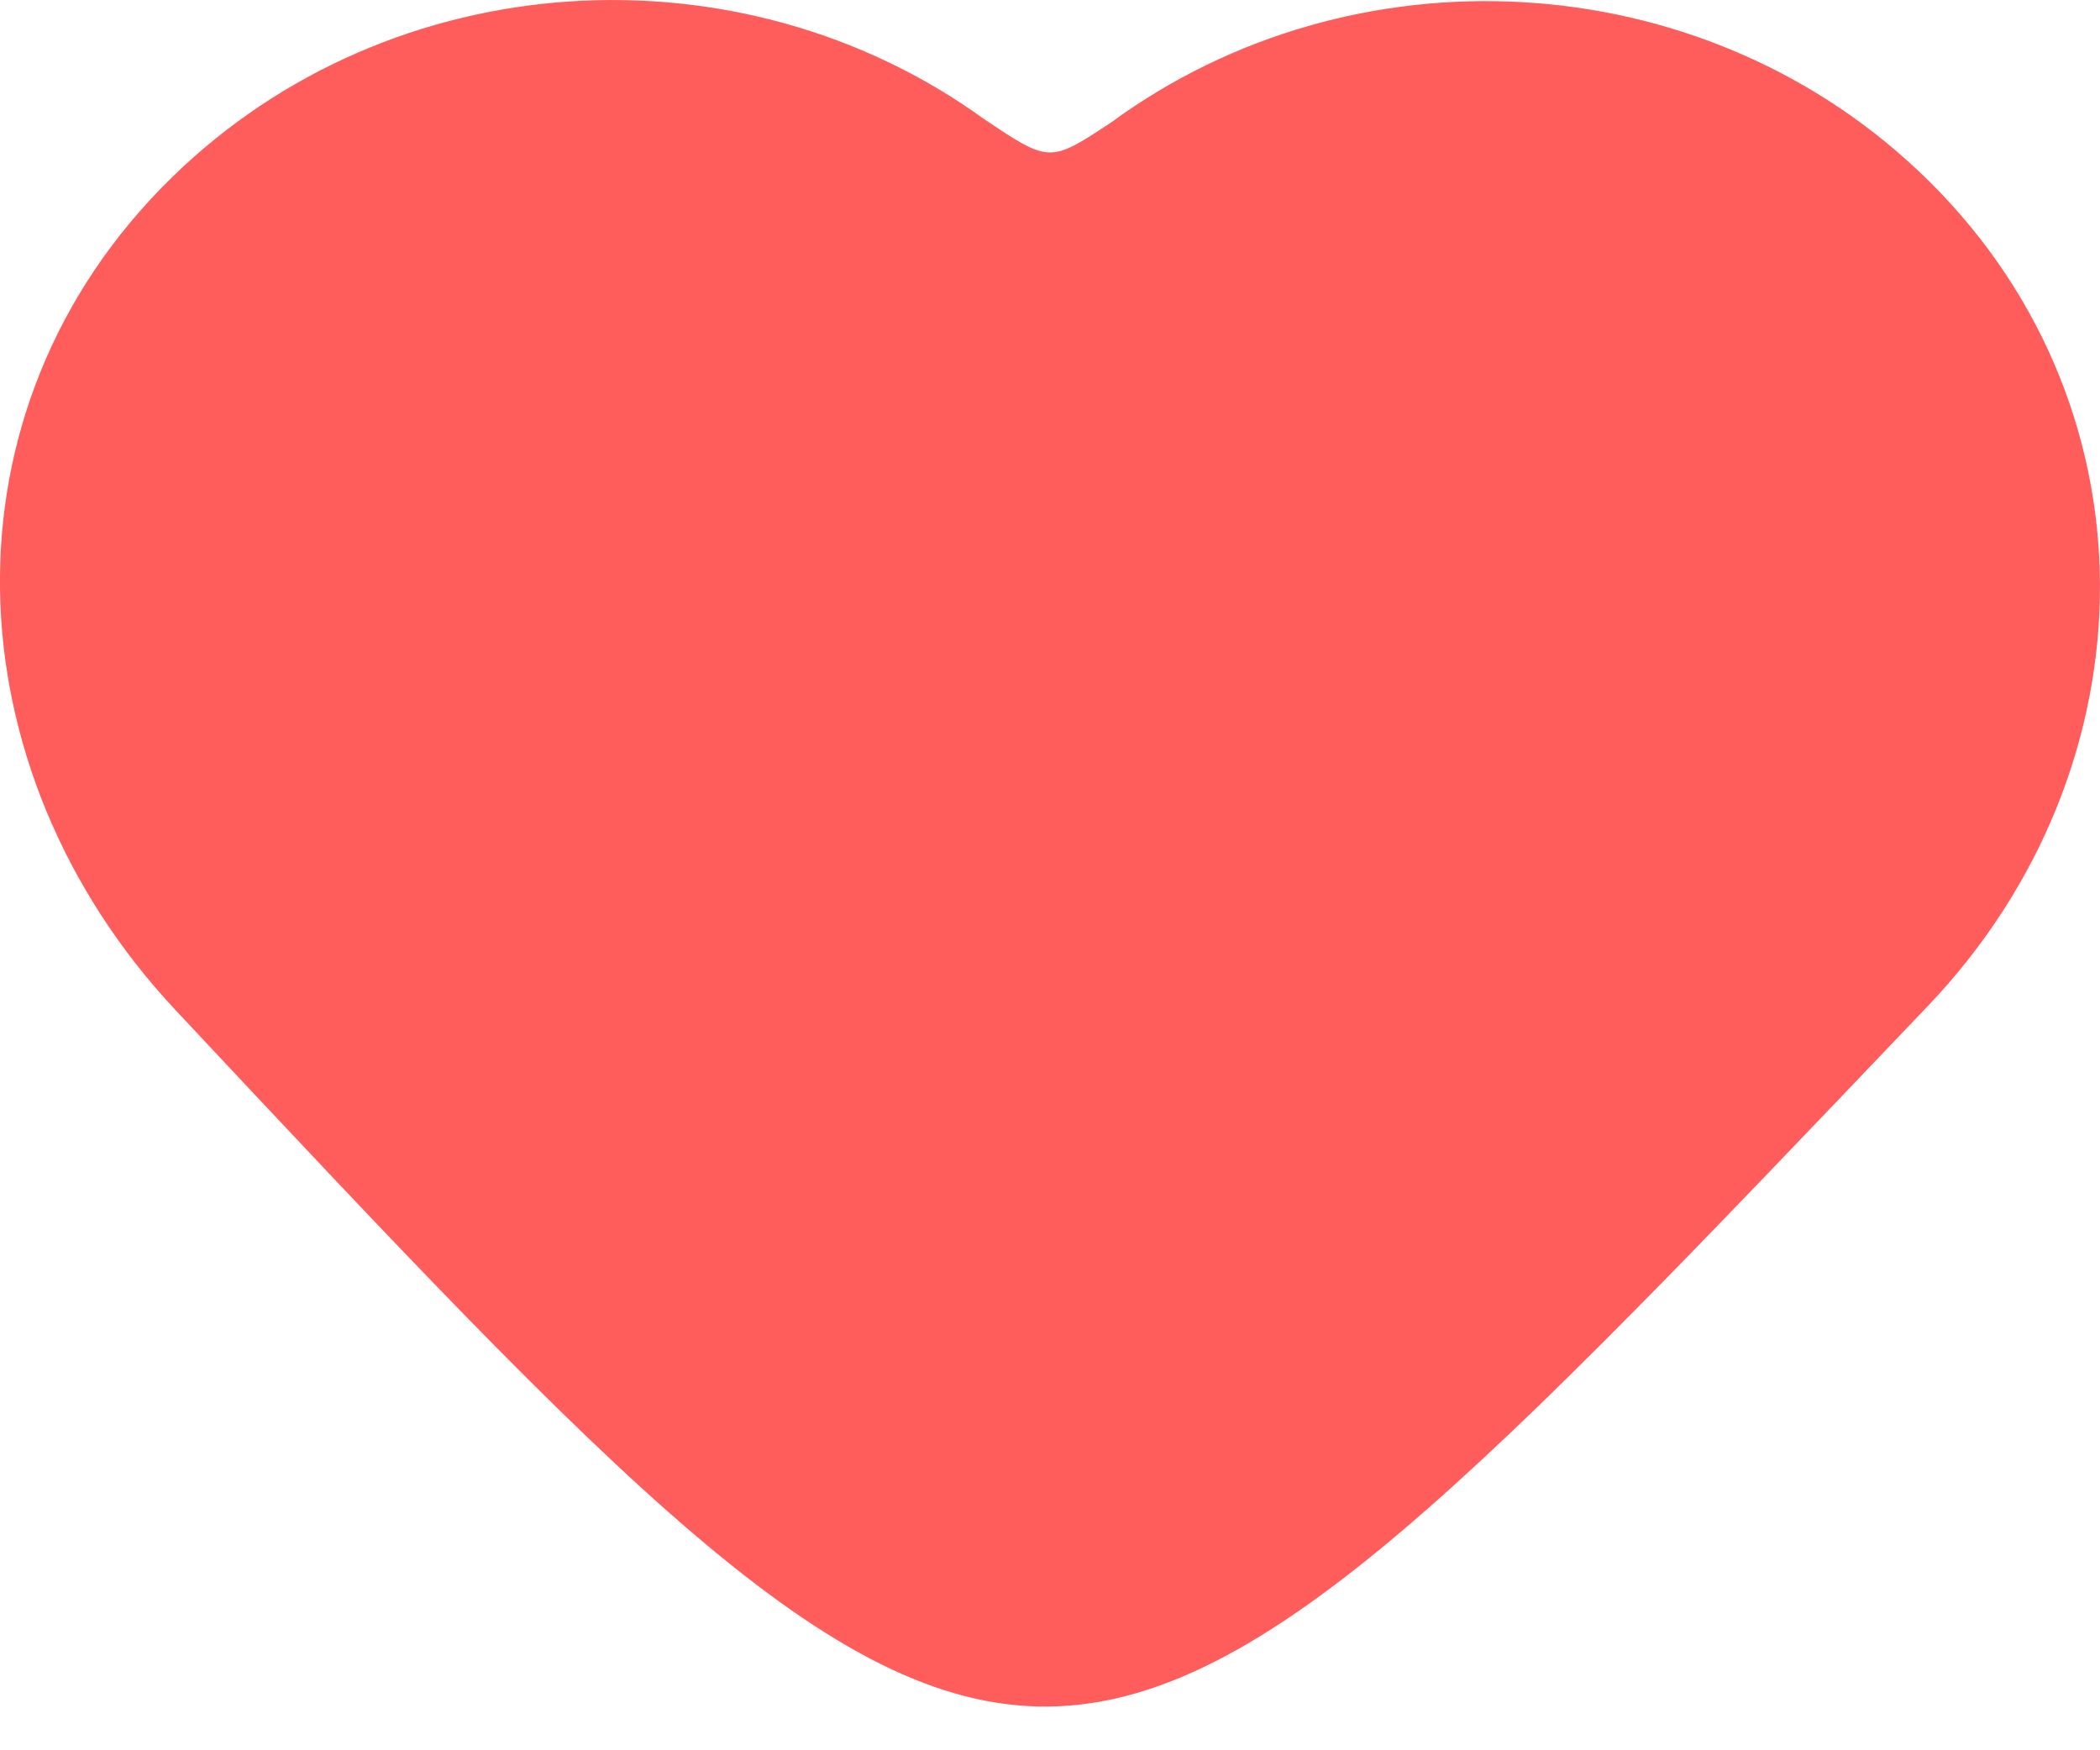 <svg width="12" height="10" viewBox="0 0 12 10" fill="none" xmlns="http://www.w3.org/2000/svg">
<path d="M0.984 1.012C-0.372 2.335 -0.29 4.391 1.003 5.771C6.002 11.107 5.953 11.054 11.017 5.747C12.327 4.373 12.346 2.281 10.962 0.976C9.696 -0.217 7.727 -0.308 6.353 0.697C5.998 0.932 5.998 0.932 5.62 0.678C4.227 -0.328 2.239 -0.212 0.985 1.011L0.984 1.012Z" fill="#FF5C5C"/>
</svg>
